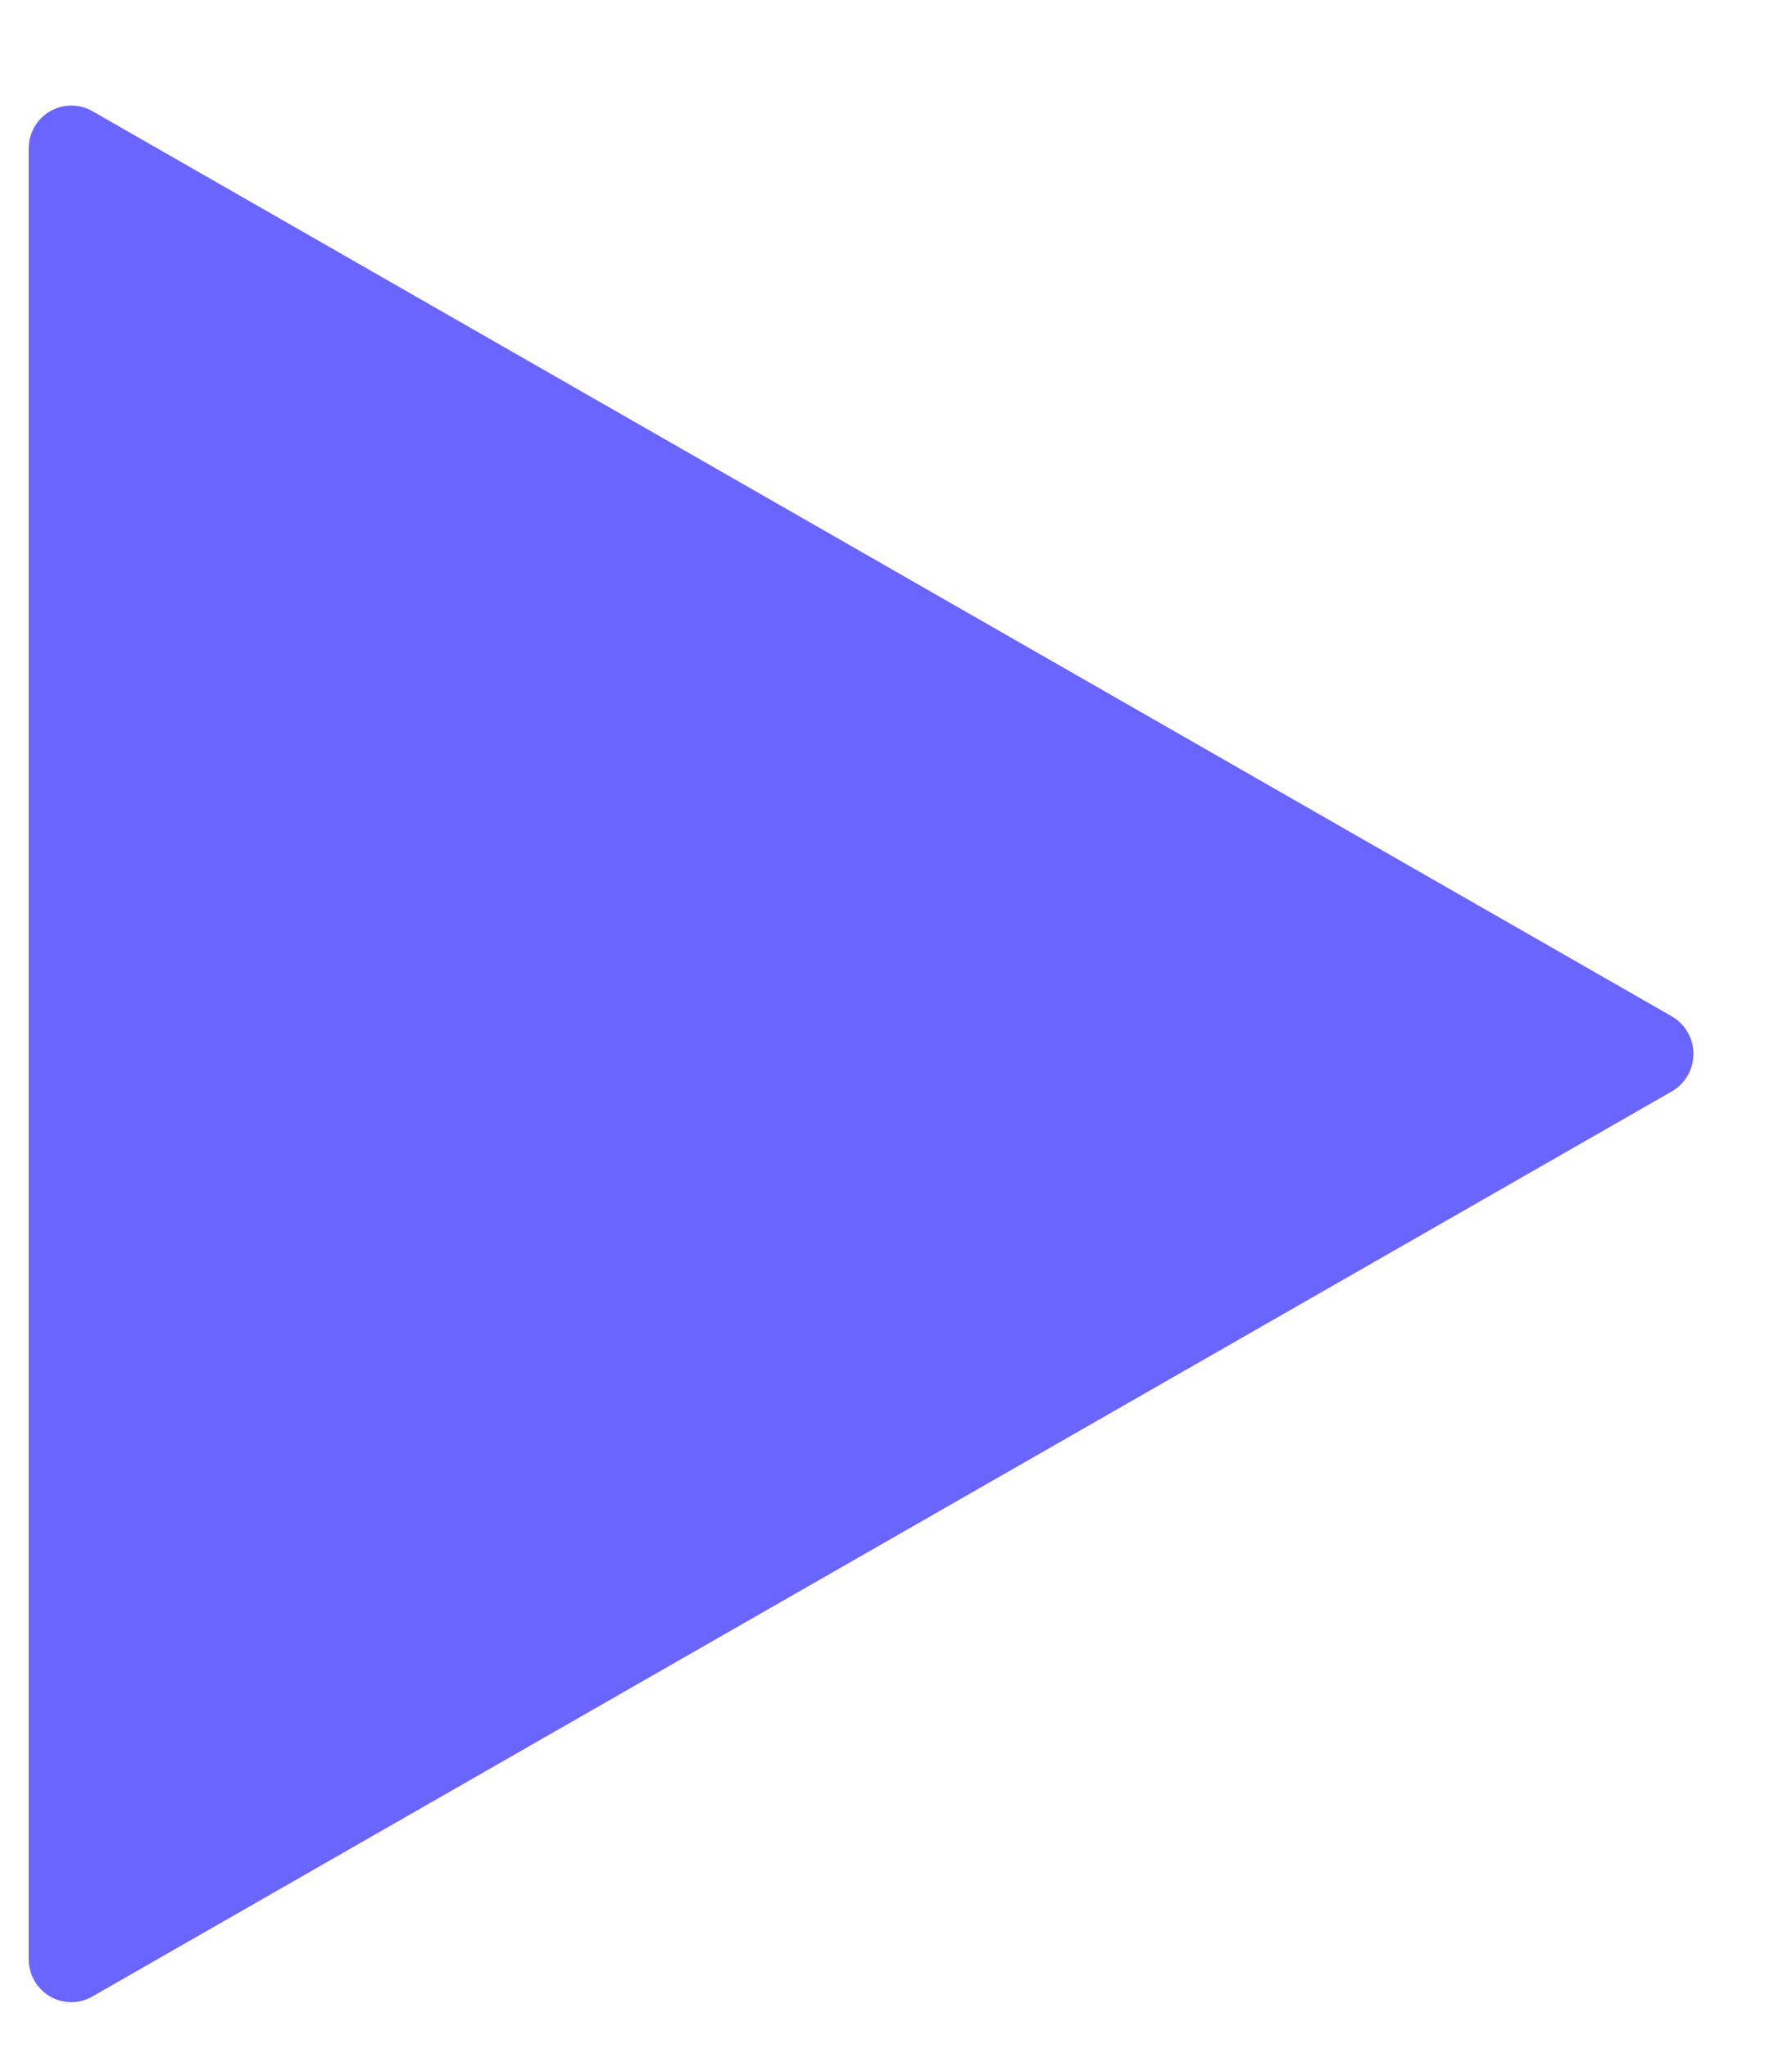 <svg width="14" height="16" viewBox="0 0 14 16" fill="none" xmlns="http://www.w3.org/2000/svg">
<path d="M13.061 7.936L0.722 0.868C0.619 0.809 0.492 0.81 0.389 0.87C0.287 0.93 0.224 1.041 0.224 1.161V15.297C0.224 15.417 0.287 15.527 0.389 15.588C0.492 15.648 0.619 15.649 0.722 15.589L13.061 8.522C13.165 8.462 13.23 8.35 13.23 8.229C13.23 8.108 13.165 7.996 13.061 7.936Z" fill="#6A65FF"/>
</svg>
